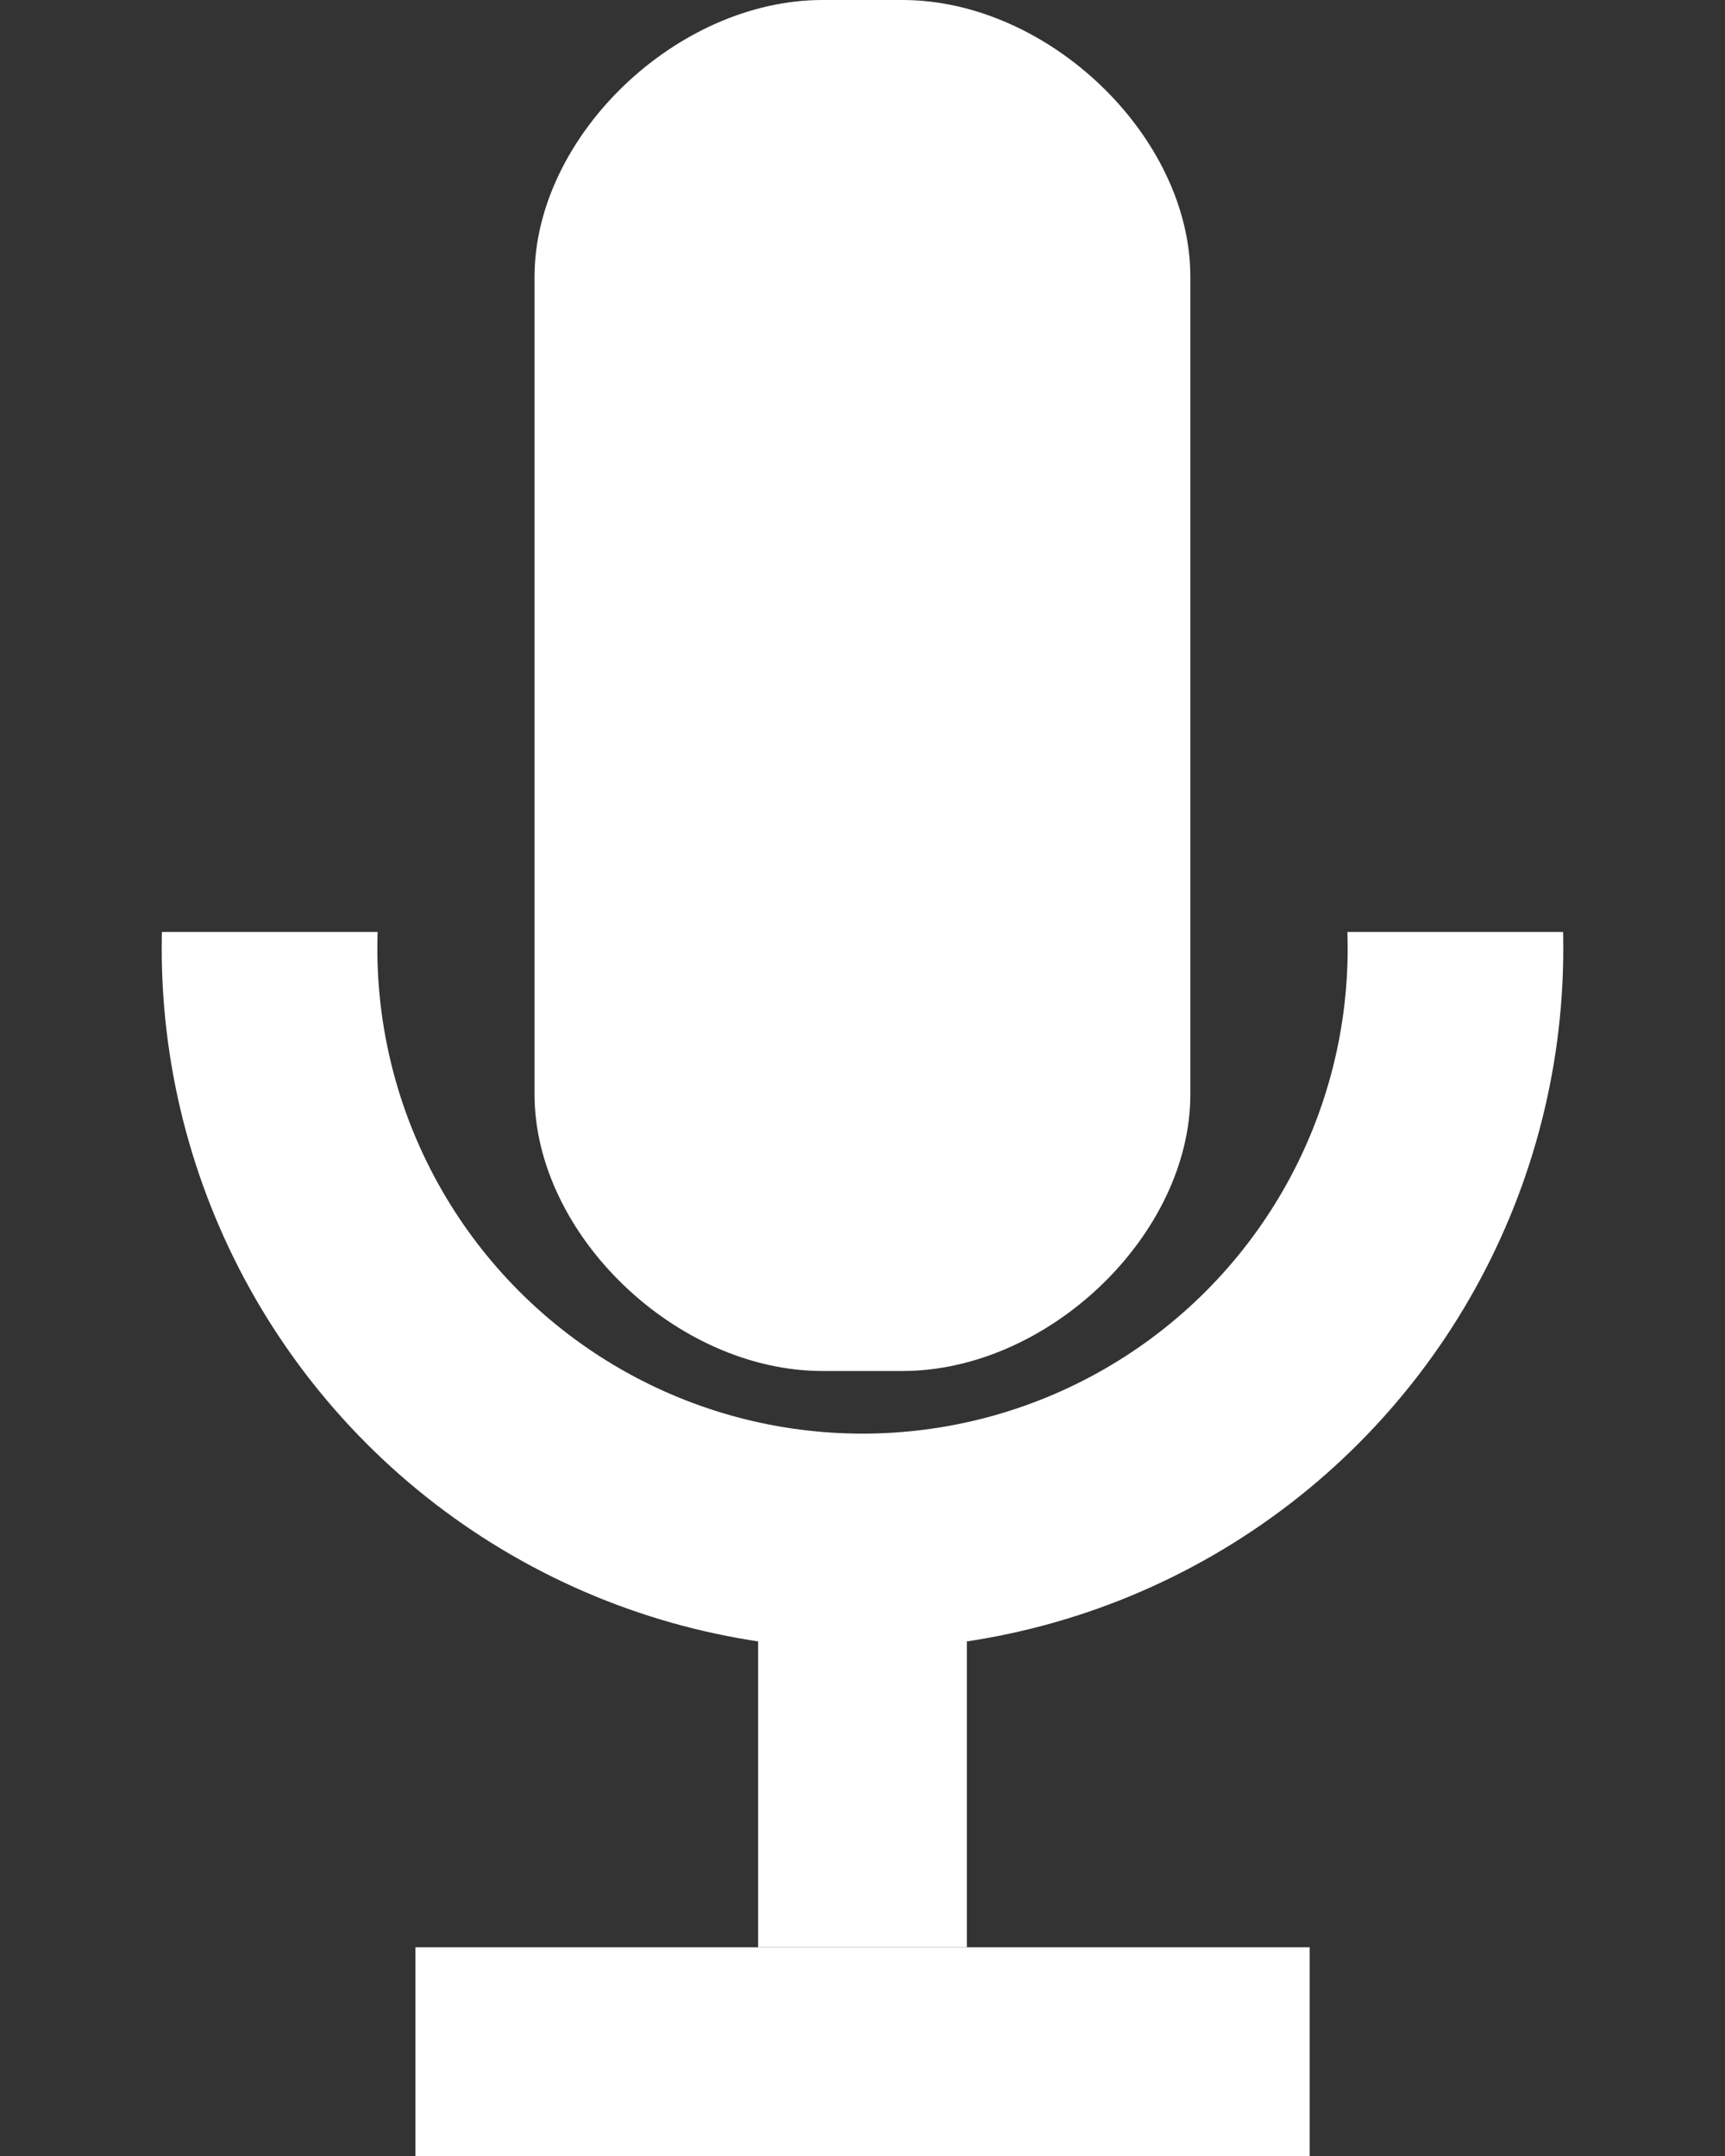 <?xml version="1.0" encoding="utf-8"?>
<!-- Generator: Adobe Illustrator 16.2.0, SVG Export Plug-In . SVG Version: 6.00 Build 0)  -->
<!DOCTYPE svg PUBLIC "-//W3C//DTD SVG 1.1//EN" "http://www.w3.org/Graphics/SVG/1.1/DTD/svg11.dtd">
<svg version="1.1" id="mic_x5F_icon" xmlns:x="http://ns.adobe.com/Extensibility/1.0/" xmlns:i="http://ns.adobe.com/AdobeIllustrator/10.0/" xmlns:graph="http://ns.adobe.com/Graphs/1.0/"
	 xmlns="http://www.w3.org/2000/svg" xmlns:xlink="http://www.w3.org/1999/xlink" xmlns:a="http://ns.adobe.com/AdobeSVGViewerExtensions/3.0/"
	 x="0px" y="0px" width="16px" height="20px" viewBox="0 0 16 20" enable-background="new 0 0 16 20" xml:space="preserve">
<rect x="0" y="0" width="16" height="20" fill="#333333" stroke="none"/>
<g>
	<g>
		<path fill-rule="evenodd" clip-rule="evenodd" fill="#FFFFFF" d="M4.958,2.568C4.958,1.266,6.275,0,7.629,0h0.741
			c1.355,0,2.671,1.266,2.671,2.568v7.583c0,1.302-1.315,2.567-2.671,2.567H7.629c-1.354,0-2.671-1.265-2.671-2.567V2.568z"/>
	</g>
	<g>
		<rect x="7.032" y="13.917" fill-rule="evenodd" clip-rule="evenodd" fill="#FFFFFF" width="1.936" height="4.147"/>
		<rect x="3.853" y="18.064" fill-rule="evenodd" clip-rule="evenodd" fill="#FFFFFF" width="8.295" height="1.936"/>
	</g>
	<g>
		<defs>
			<rect id="SVGID_1_" x="-2.146" y="8.645" width="18.899" height="9.329"/>
		</defs>
		<clipPath id="SVGID_2_">
			<use xlink:href="#SVGID_1_"  overflow="visible"/>
		</clipPath>
		
			<circle clip-path="url(#SVGID_2_)" fill-rule="evenodd" clip-rule="evenodd" fill="none" stroke="#FFFFFF" stroke-width="2" stroke-miterlimit="10" cx="8" cy="8.799" r="5.5"/>
	</g>
</g>
</svg>
